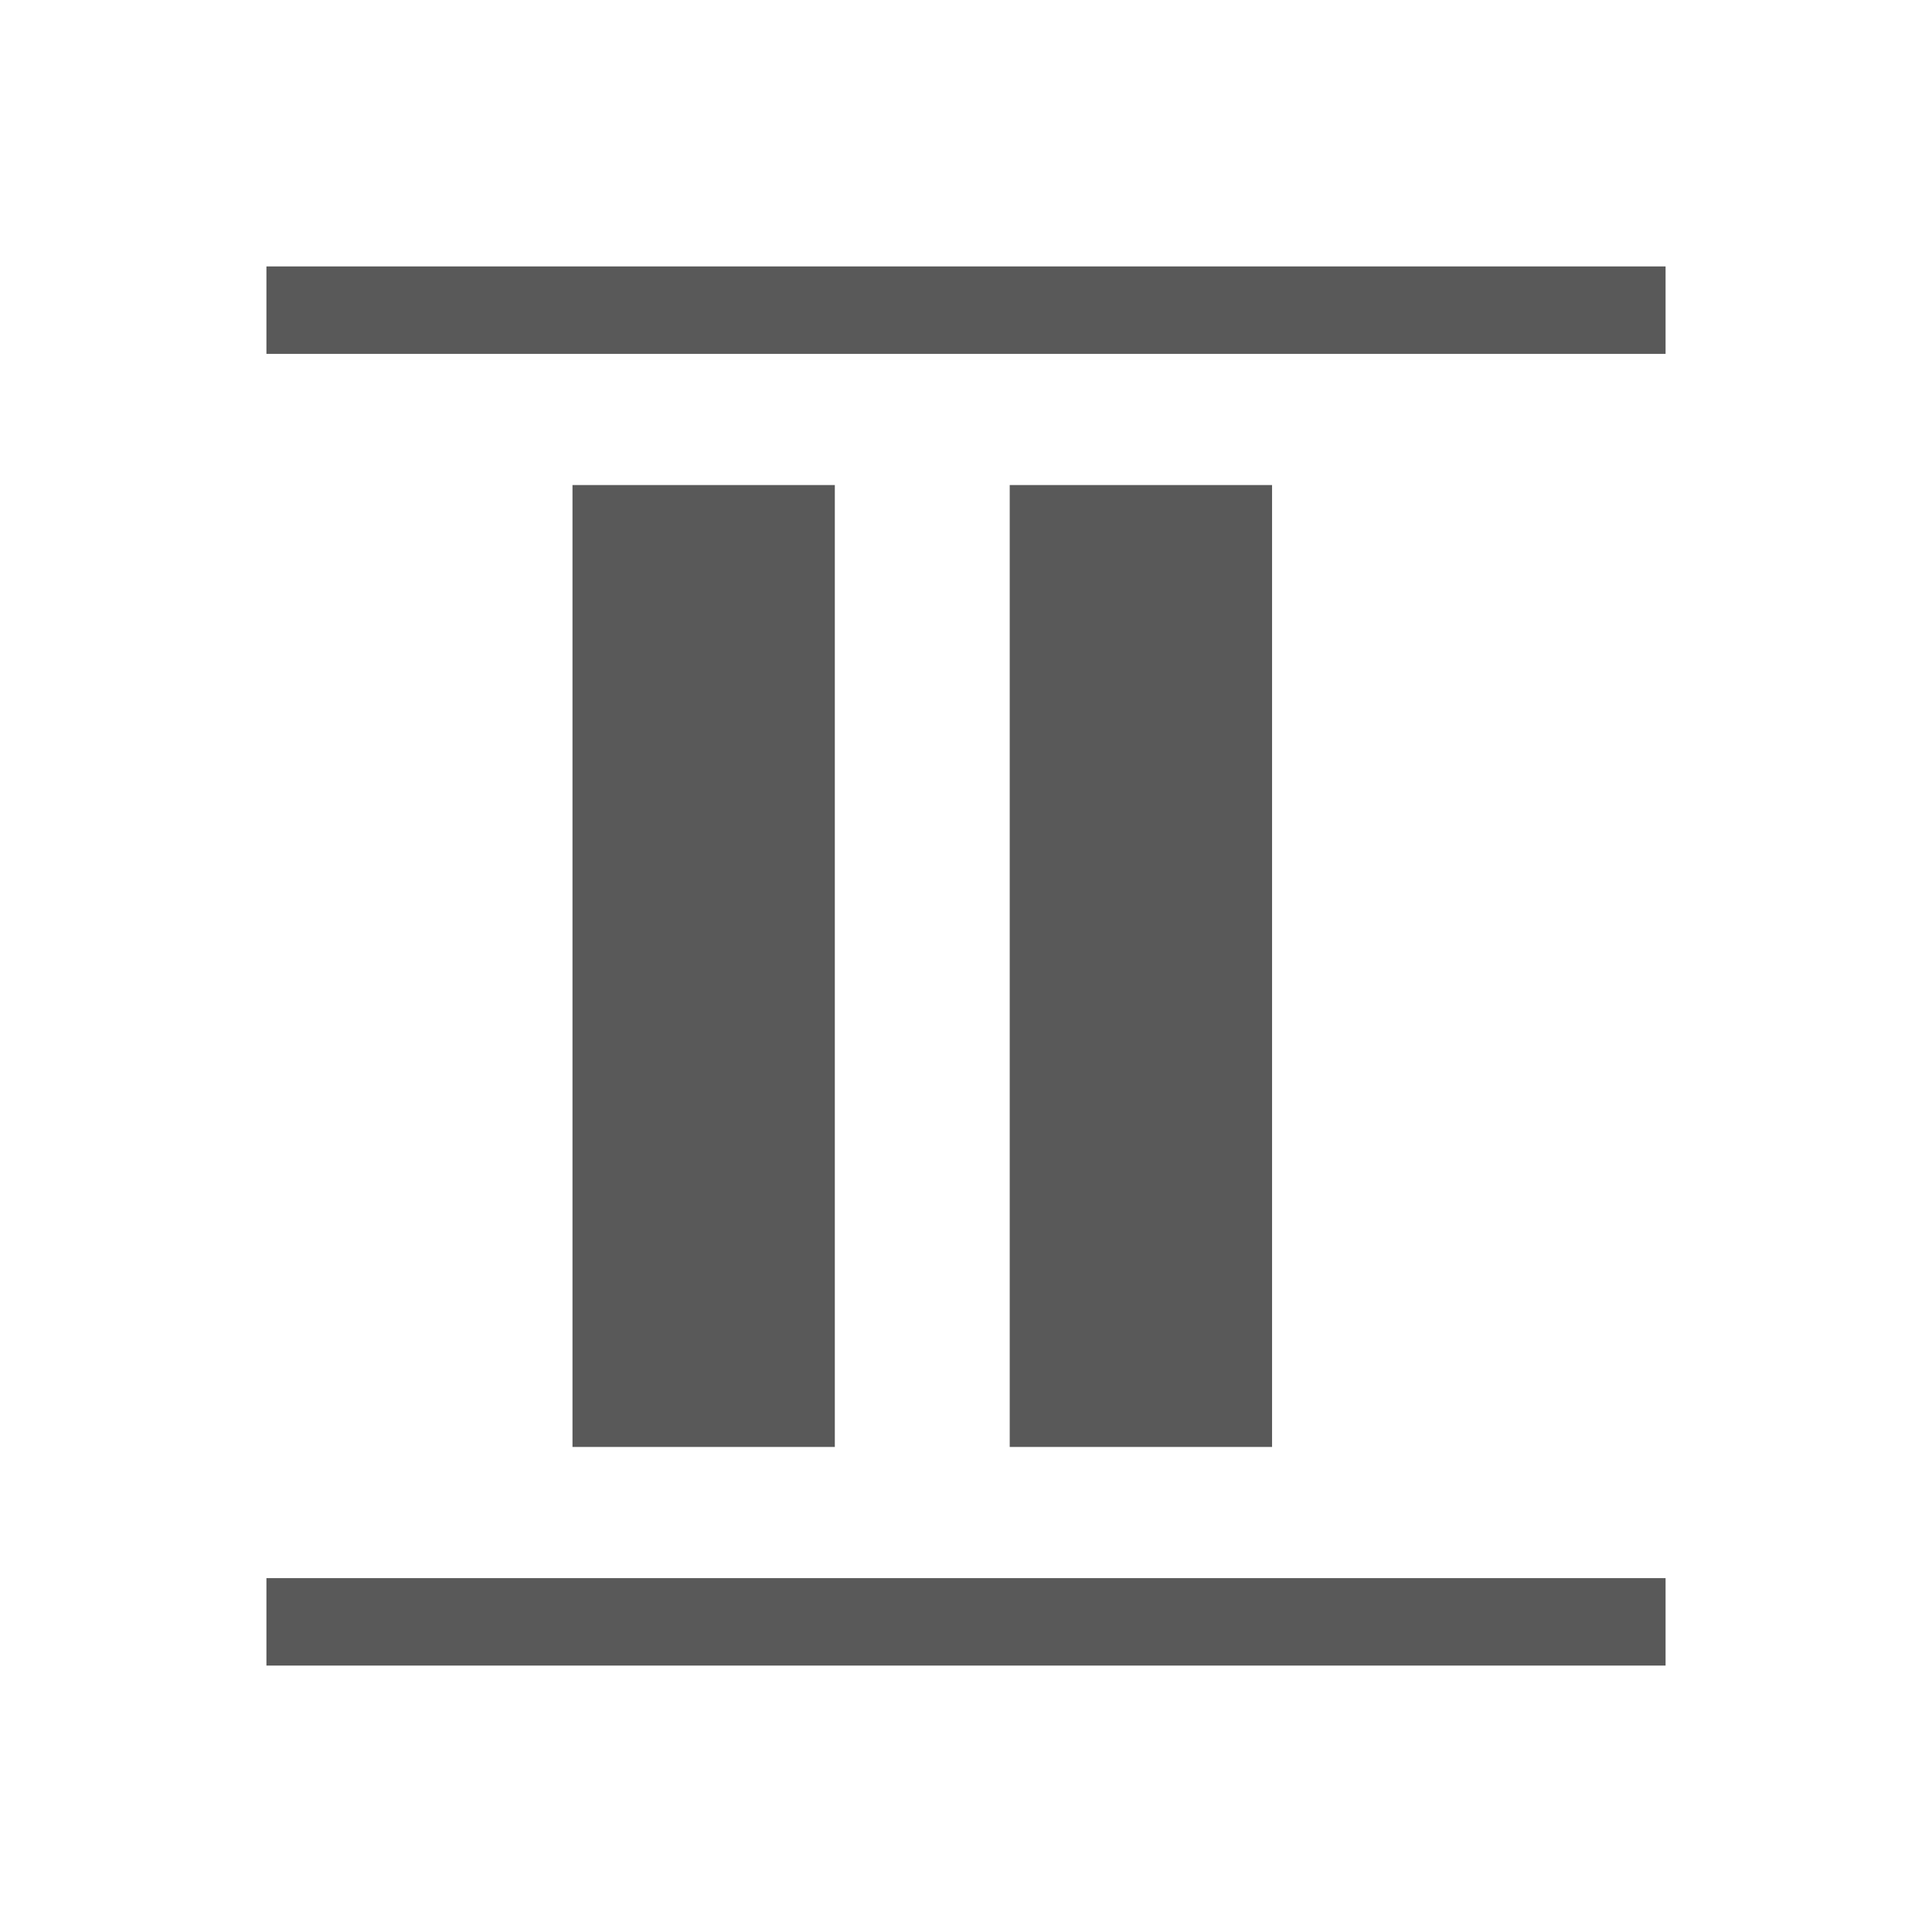 <?xml version="1.0" standalone="no"?><!DOCTYPE svg PUBLIC "-//W3C//DTD SVG 1.1//EN" "http://www.w3.org/Graphics/SVG/1.1/DTD/svg11.dtd"><svg t="1695378141093" class="icon" viewBox="0 0 1024 1024" version="1.1" xmlns="http://www.w3.org/2000/svg" p-id="16568" xmlns:xlink="http://www.w3.org/1999/xlink"><path d="M141.211 141.211h741.577v46.349H141.211z m0 695.229h741.577v46.349H141.211z" p-id="16569" fill="#595959"></path><path d="M303.431 257.083h139.046v509.834H303.431z m231.743 0h139.046v509.834h-139.046z" p-id="16570" fill="#595959"></path></svg>
